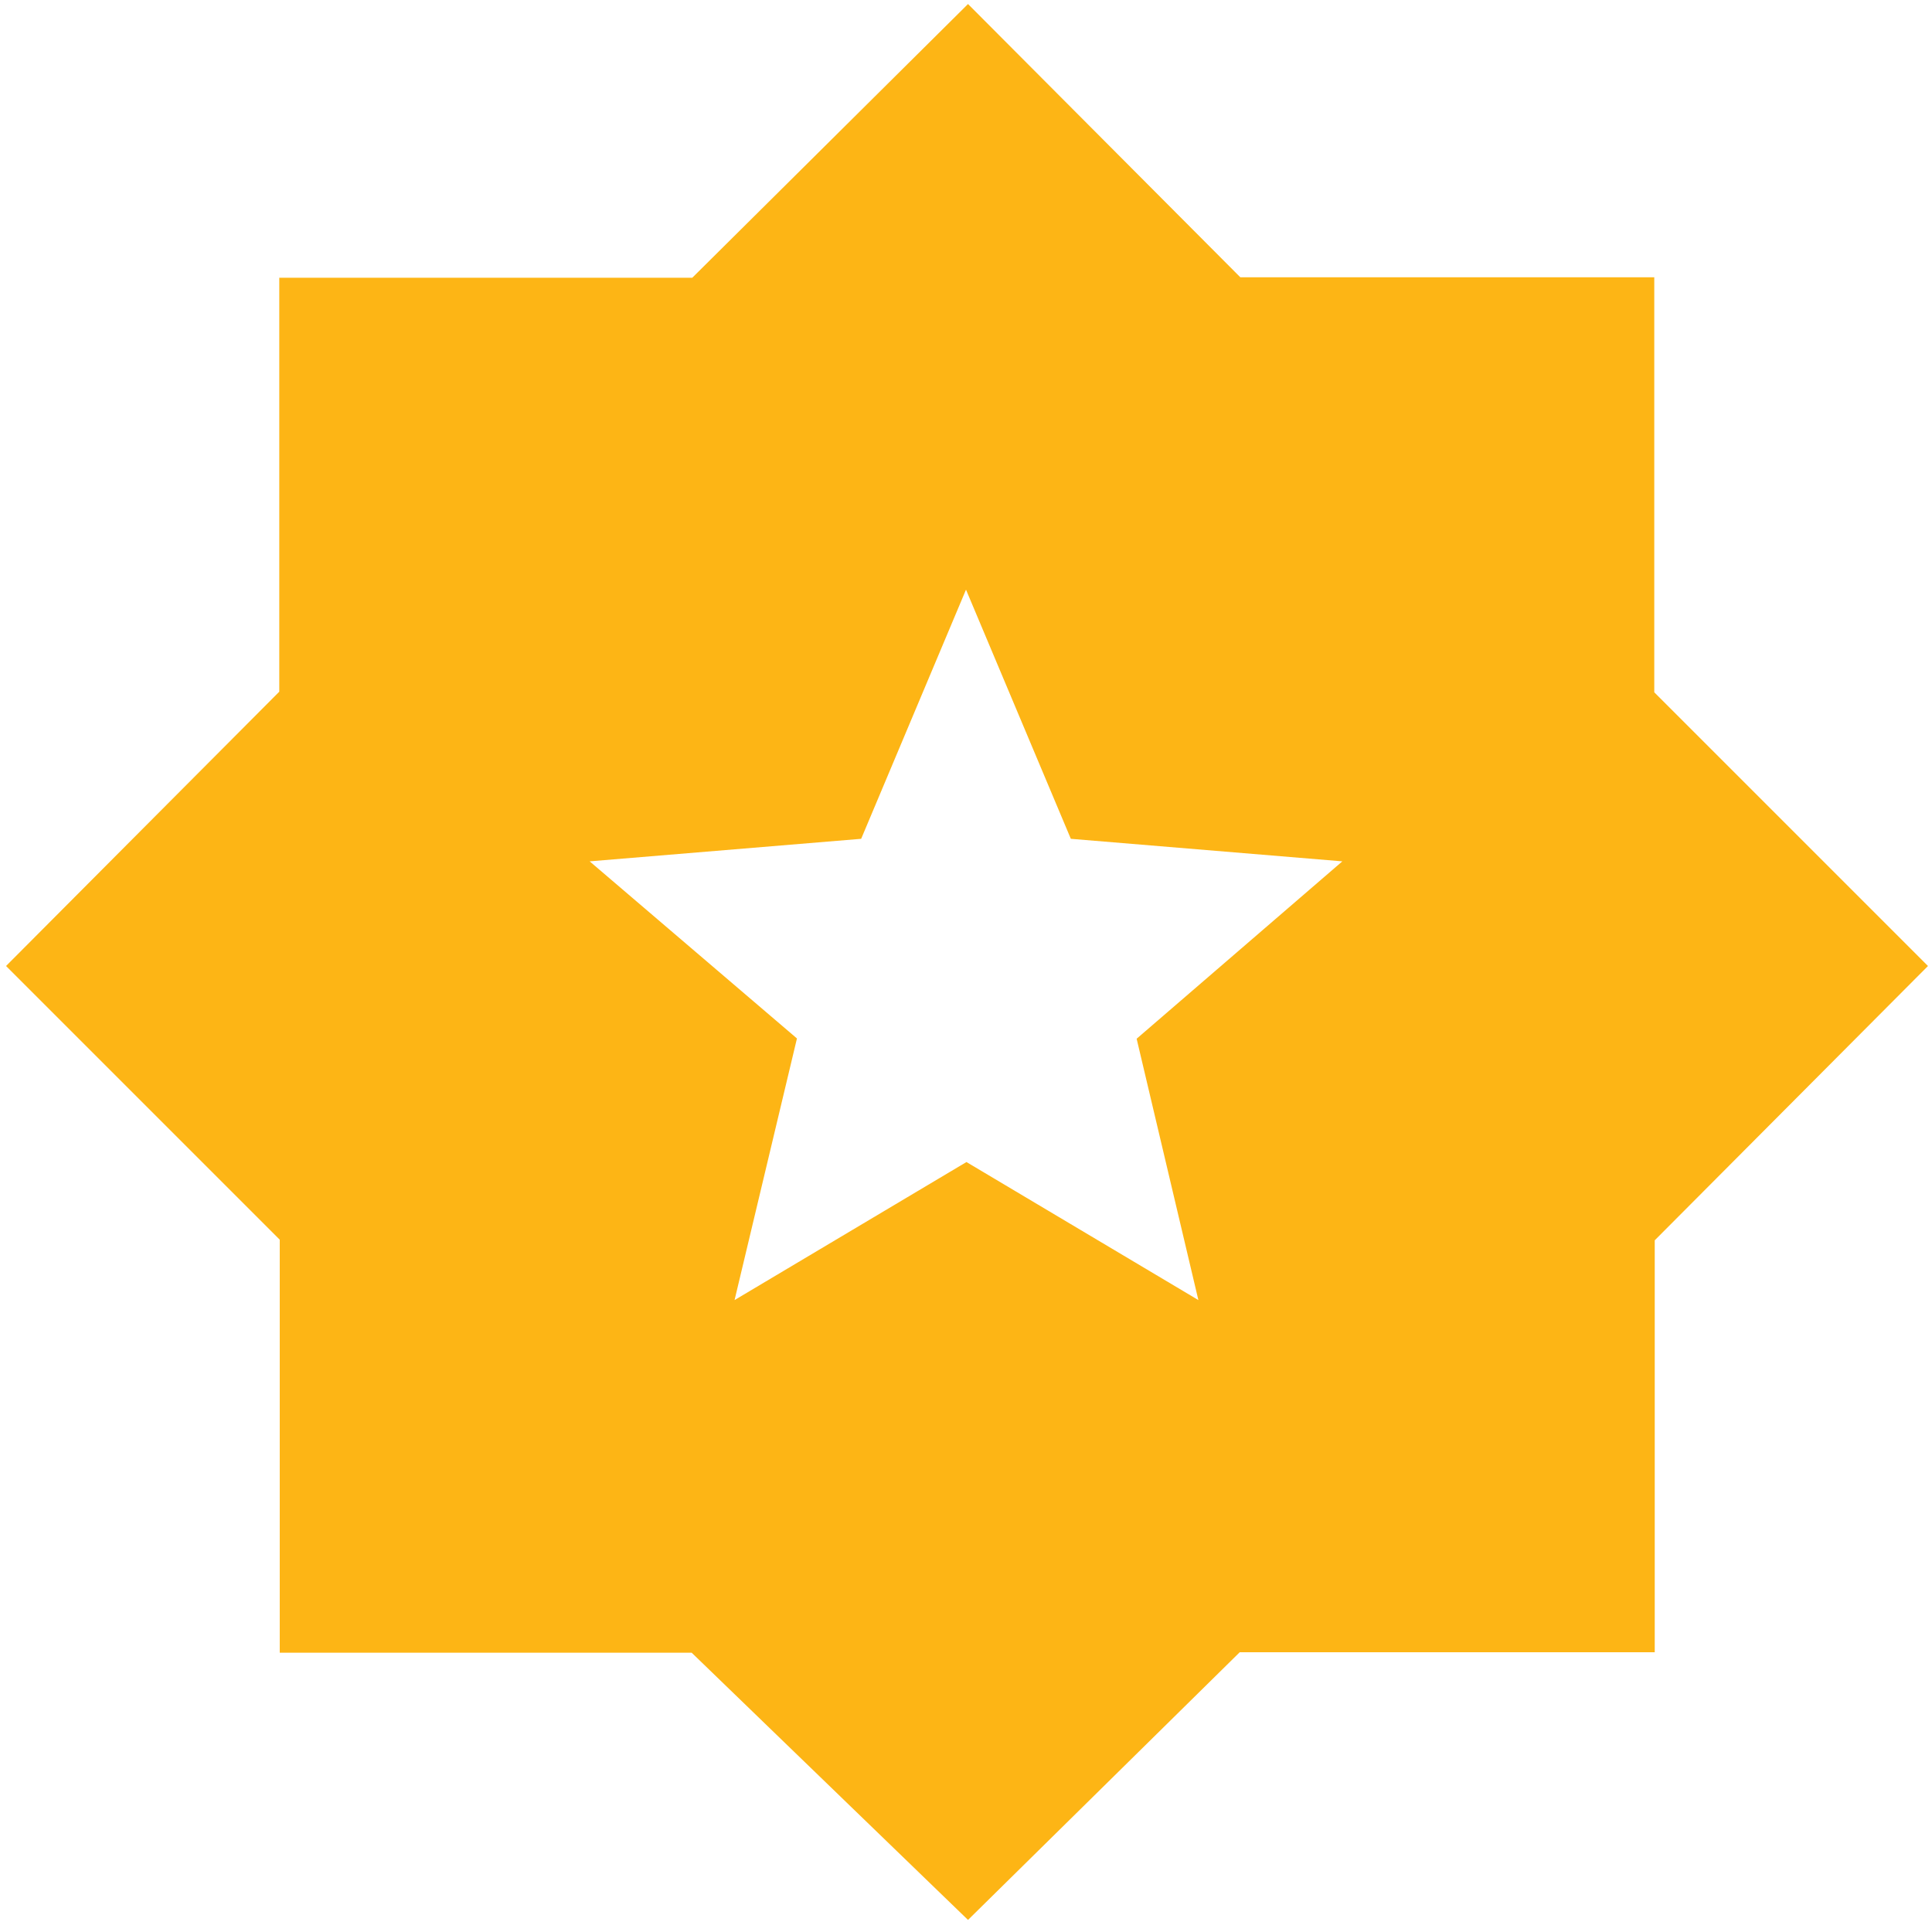 <svg xmlns="http://www.w3.org/2000/svg" height="24px" viewBox="0 -960 960 960" width="24px" fill="#fdb515"><path d="m365-314 115.23-68.59L595.47-314l-30.68-129.86L667-532l-134.91-11.2L480-667l-52.09 123.8L293-532l103 88-31 130ZM481-6 343.7-138.77H139V-344L3-480l135.77-136.3V-822H344l137-136 135.3 135.77H822V-616l136 136-135.77 136.3V-139H616L481-6Z"/></svg>